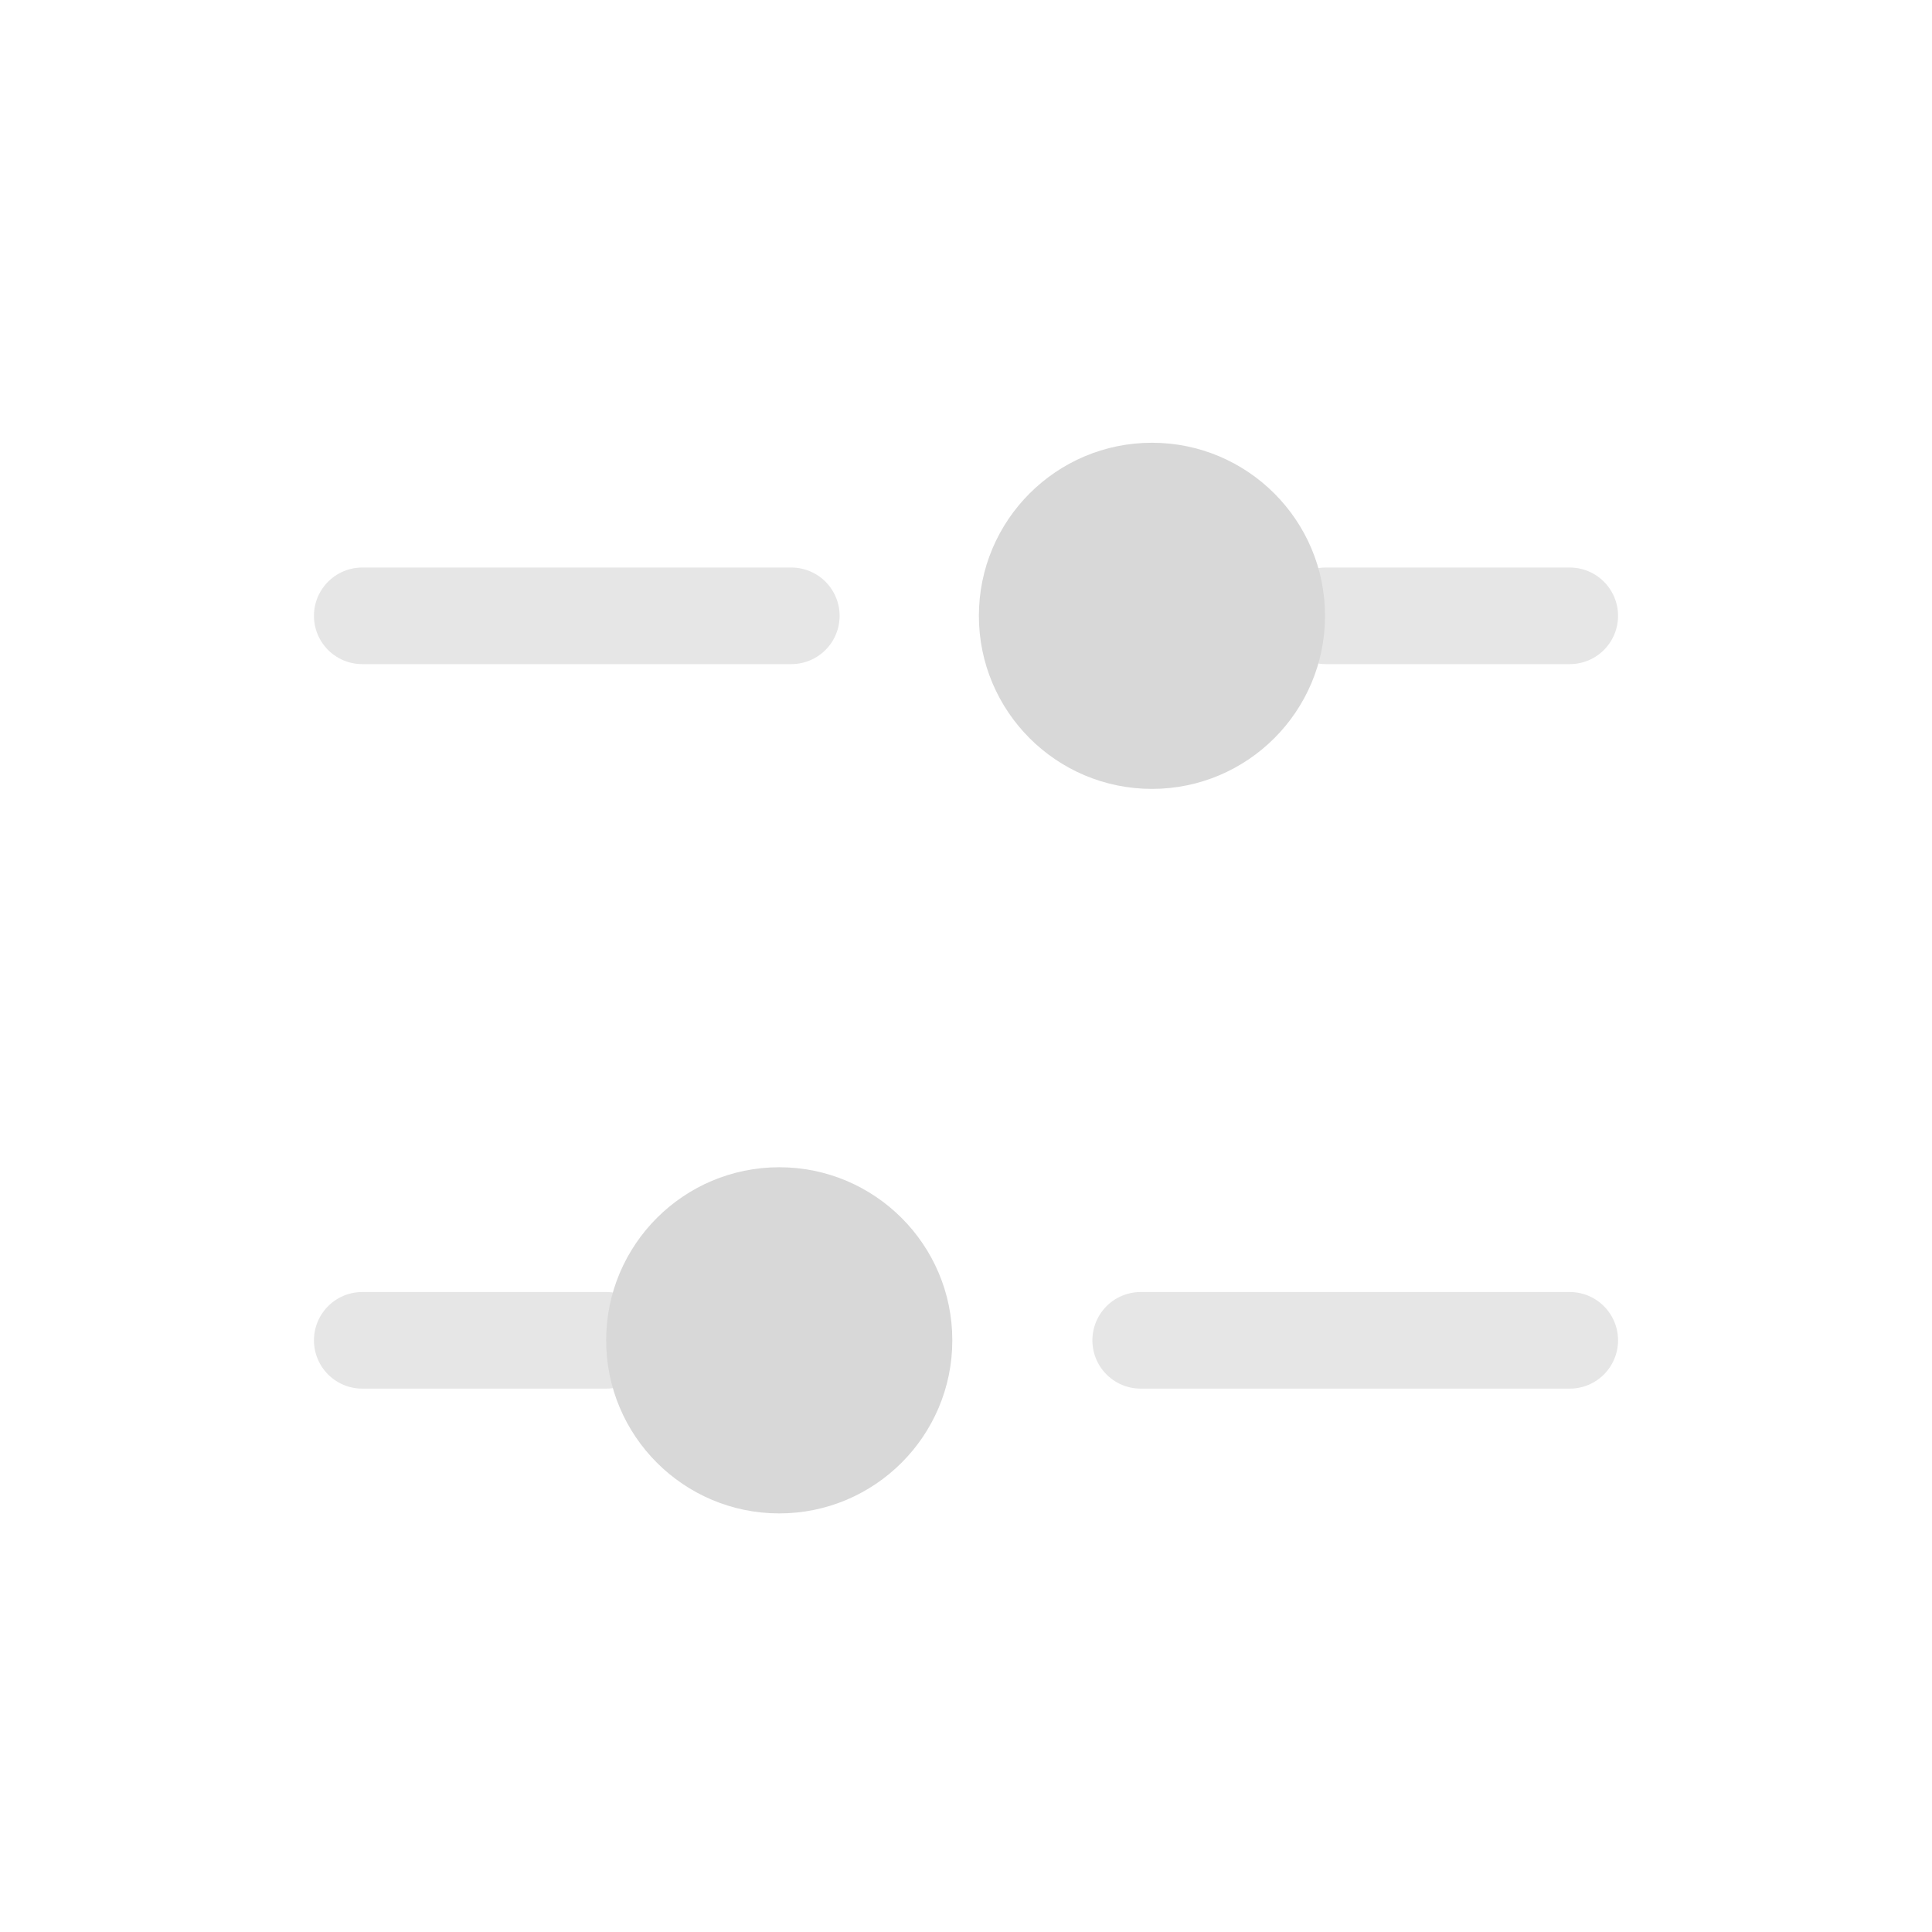 <svg width="24" height="24" viewBox="0 0 24 24" fill="none" xmlns="http://www.w3.org/2000/svg">
<path d="M7.53 16.65H4.5" stroke="#E6E6E6" stroke-width="1.2" stroke-miterlimit="10" stroke-linecap="round" stroke-linejoin="round"/>
<path d="M19.5 16.65H14.17" stroke="#E6E6E6" stroke-width="1.2" stroke-miterlimit="10" stroke-linecap="round" stroke-linejoin="round"/>
<path d="M16.47 7.65H19.5" stroke="#E6E6E6" stroke-width="1.2" stroke-miterlimit="10" stroke-linecap="round" stroke-linejoin="round"/>
<path d="M4.5 7.65H9.83" stroke="#E6E6E6" stroke-width="1.2" stroke-miterlimit="10" stroke-linecap="round" stroke-linejoin="round"/>
<path d="M9.68 18.8C10.867 18.8 11.83 17.837 11.83 16.65C11.83 15.463 10.867 14.5 9.68 14.5C8.493 14.5 7.53 15.463 7.53 16.65C7.53 17.837 8.493 18.8 9.68 18.8Z" fill="#D8D8D8"/>
<path d="M14.31 9.8C15.497 9.8 16.46 8.837 16.46 7.65C16.46 6.463 15.497 5.5 14.31 5.5C13.123 5.5 12.16 6.463 12.16 7.65C12.16 8.837 13.123 9.8 14.31 9.8Z" fill="#D8D8D8"/>
</svg>
